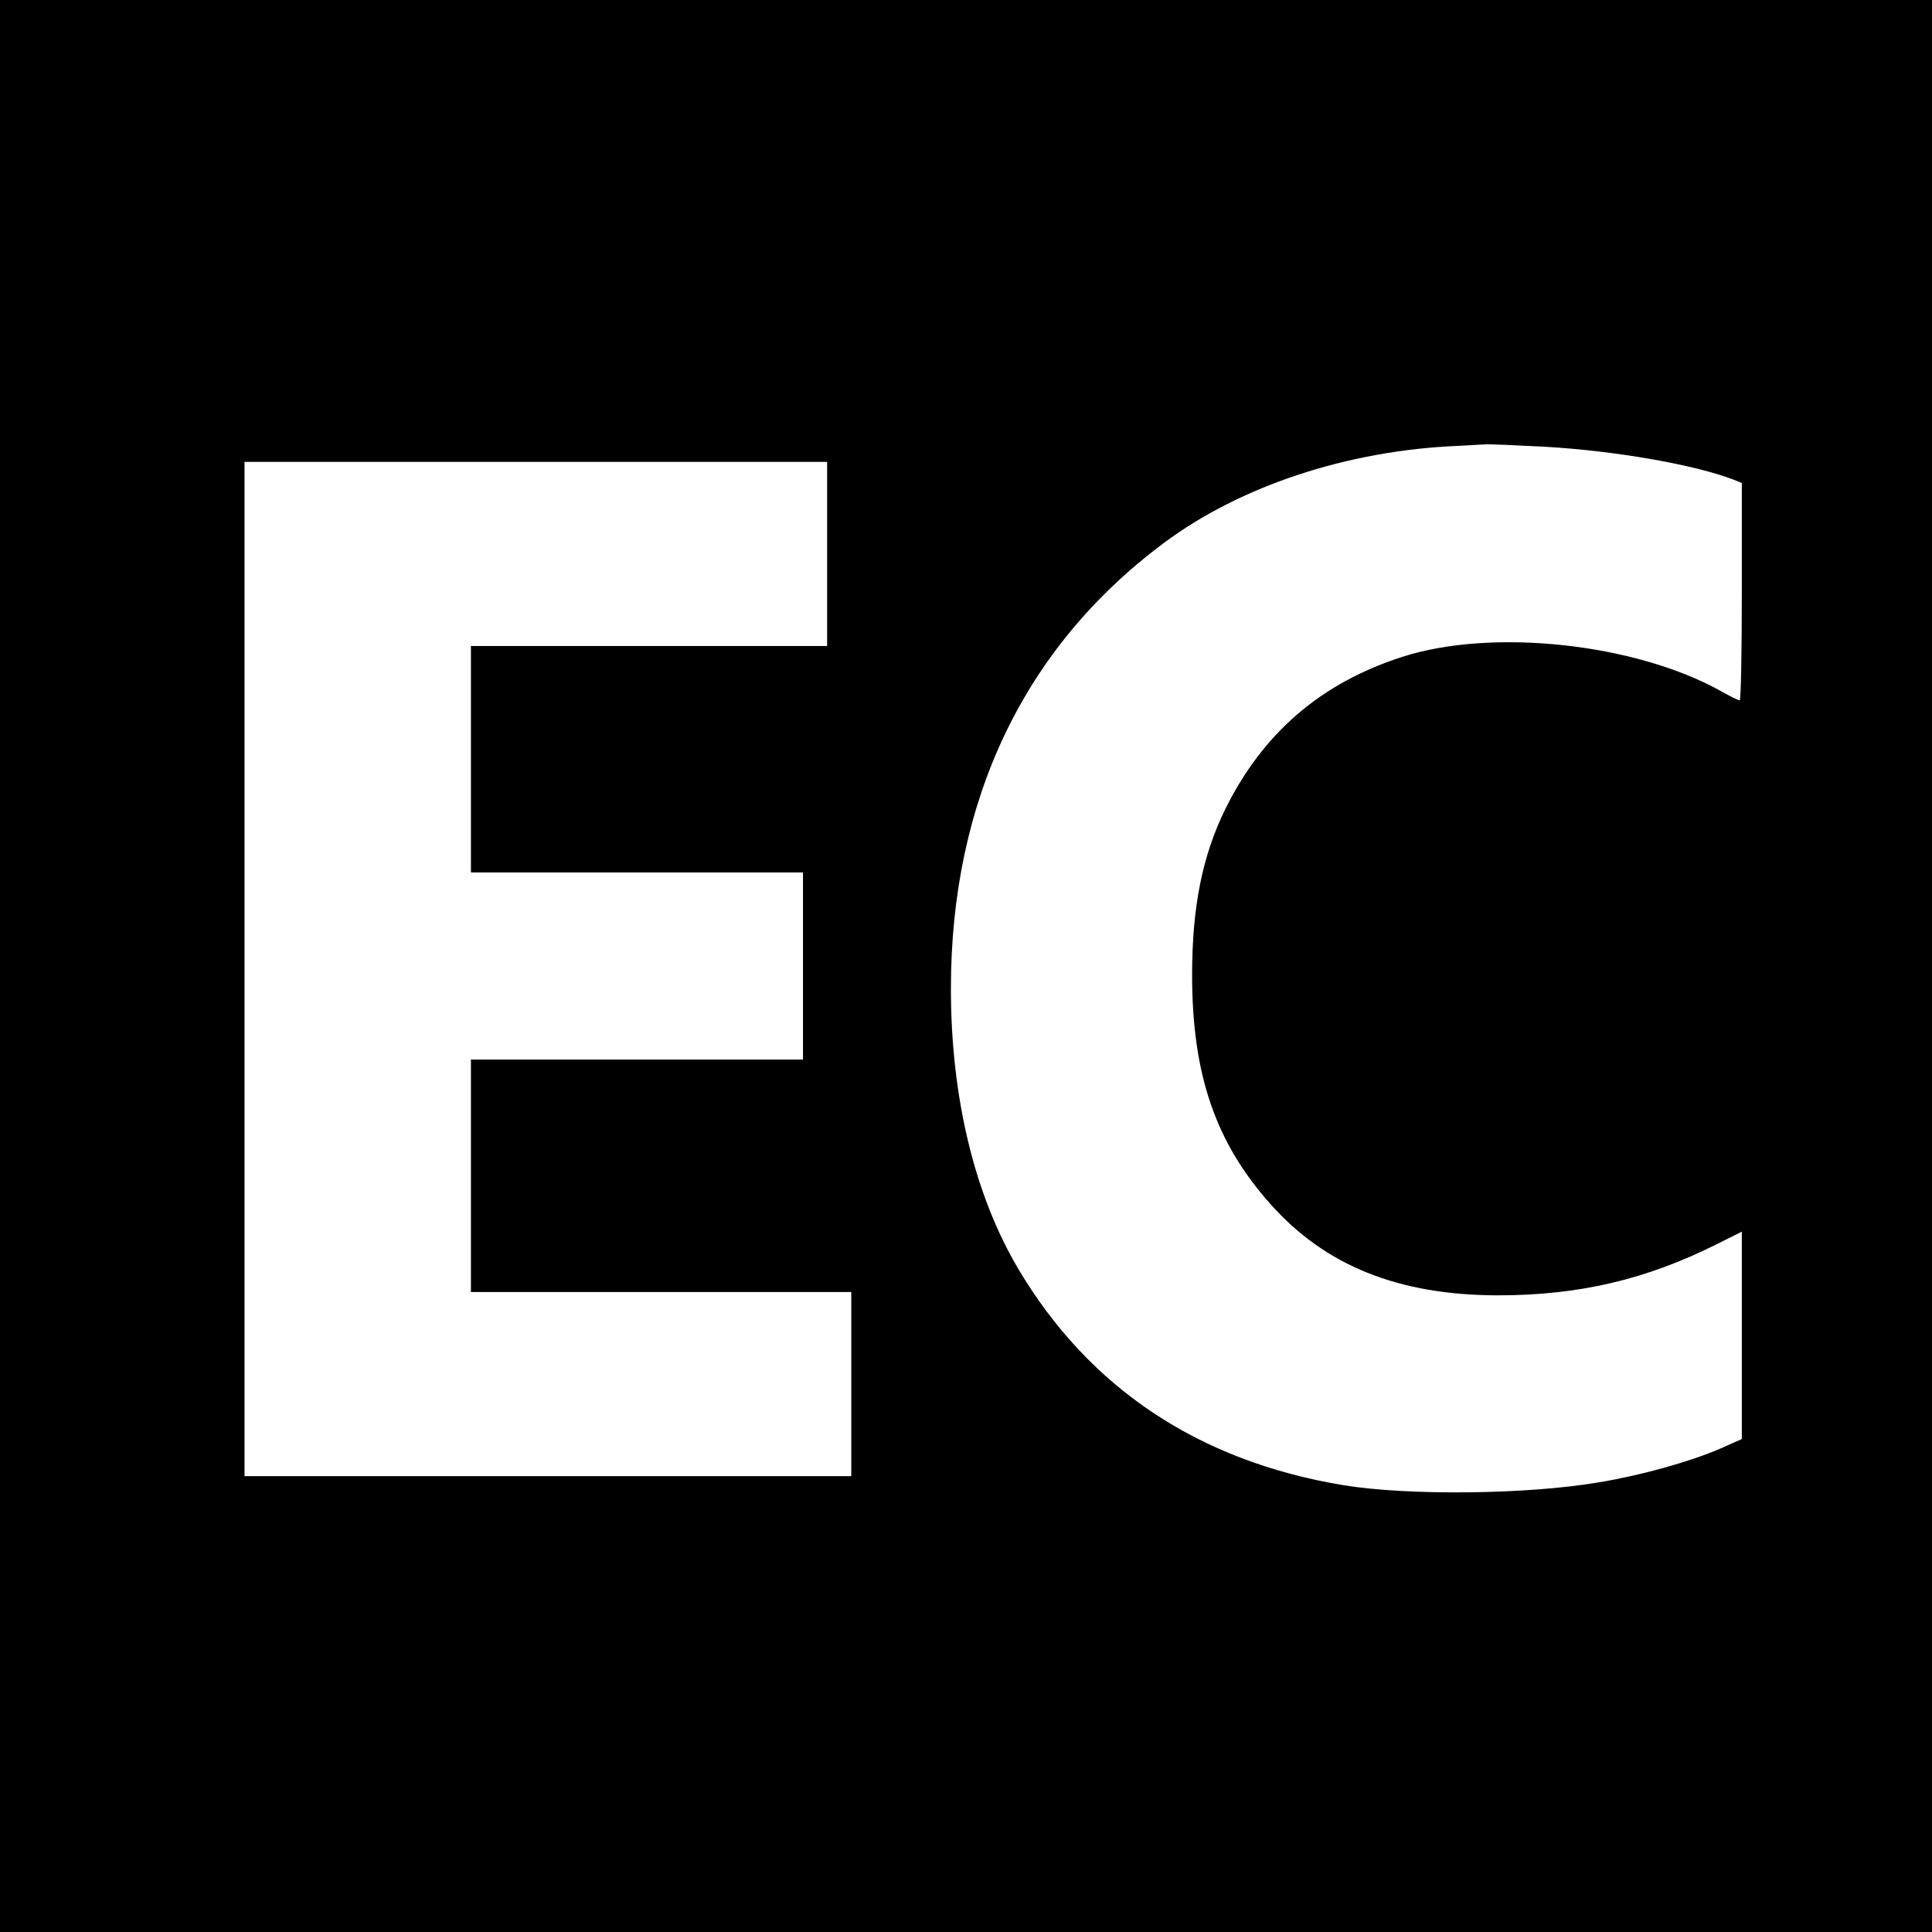 <?xml version="1.0" standalone="no"?>
<!DOCTYPE svg PUBLIC "-//W3C//DTD SVG 20010904//EN"
 "http://www.w3.org/TR/2001/REC-SVG-20010904/DTD/svg10.dtd">
<svg version="1.0" xmlns="http://www.w3.org/2000/svg"
 width="640pt" height="640pt" viewBox="0 0 640 640"
 preserveAspectRatio="xMidYMid meet">
<g transform="translate(0,640) scale(0.1,-0.1)"
fill="#000000" stroke="none">
<path d="M0 3200 l0 -3200 3200 0 3200 0 0 3200 0 3200 -3200 0 -3200 0 0
-3200z m5120 1720 c235 -14 492 -59 623 -109 l27 -11 0 -360 c0 -198 -3 -360
-7 -360 -5 0 -33 14 -63 31 -284 158 -757 209 -1055 113 -270 -87 -461 -252
-586 -504 -76 -155 -110 -324 -110 -550 0 -328 77 -554 259 -758 182 -205 424
-302 752 -303 271 0 493 52 730 171 l80 40 0 -344 0 -343 -72 -32 c-100 -43
-260 -88 -399 -111 -238 -41 -634 -45 -848 -10 -479 79 -843 321 -1078 717
-145 245 -223 569 -223 928 0 624 242 1131 705 1476 253 189 609 307 975 322
36 2 76 4 90 5 14 1 104 -3 200 -8z m-2380 -355 l0 -305 -590 0 -590 0 0 -375
0 -375 550 0 550 0 0 -310 0 -310 -550 0 -550 0 0 -385 0 -385 630 0 630 0 0
-305 0 -305 -1005 0 -1005 0 0 1680 0 1680 965 0 965 0 0 -305z"/>
</g>
</svg>

